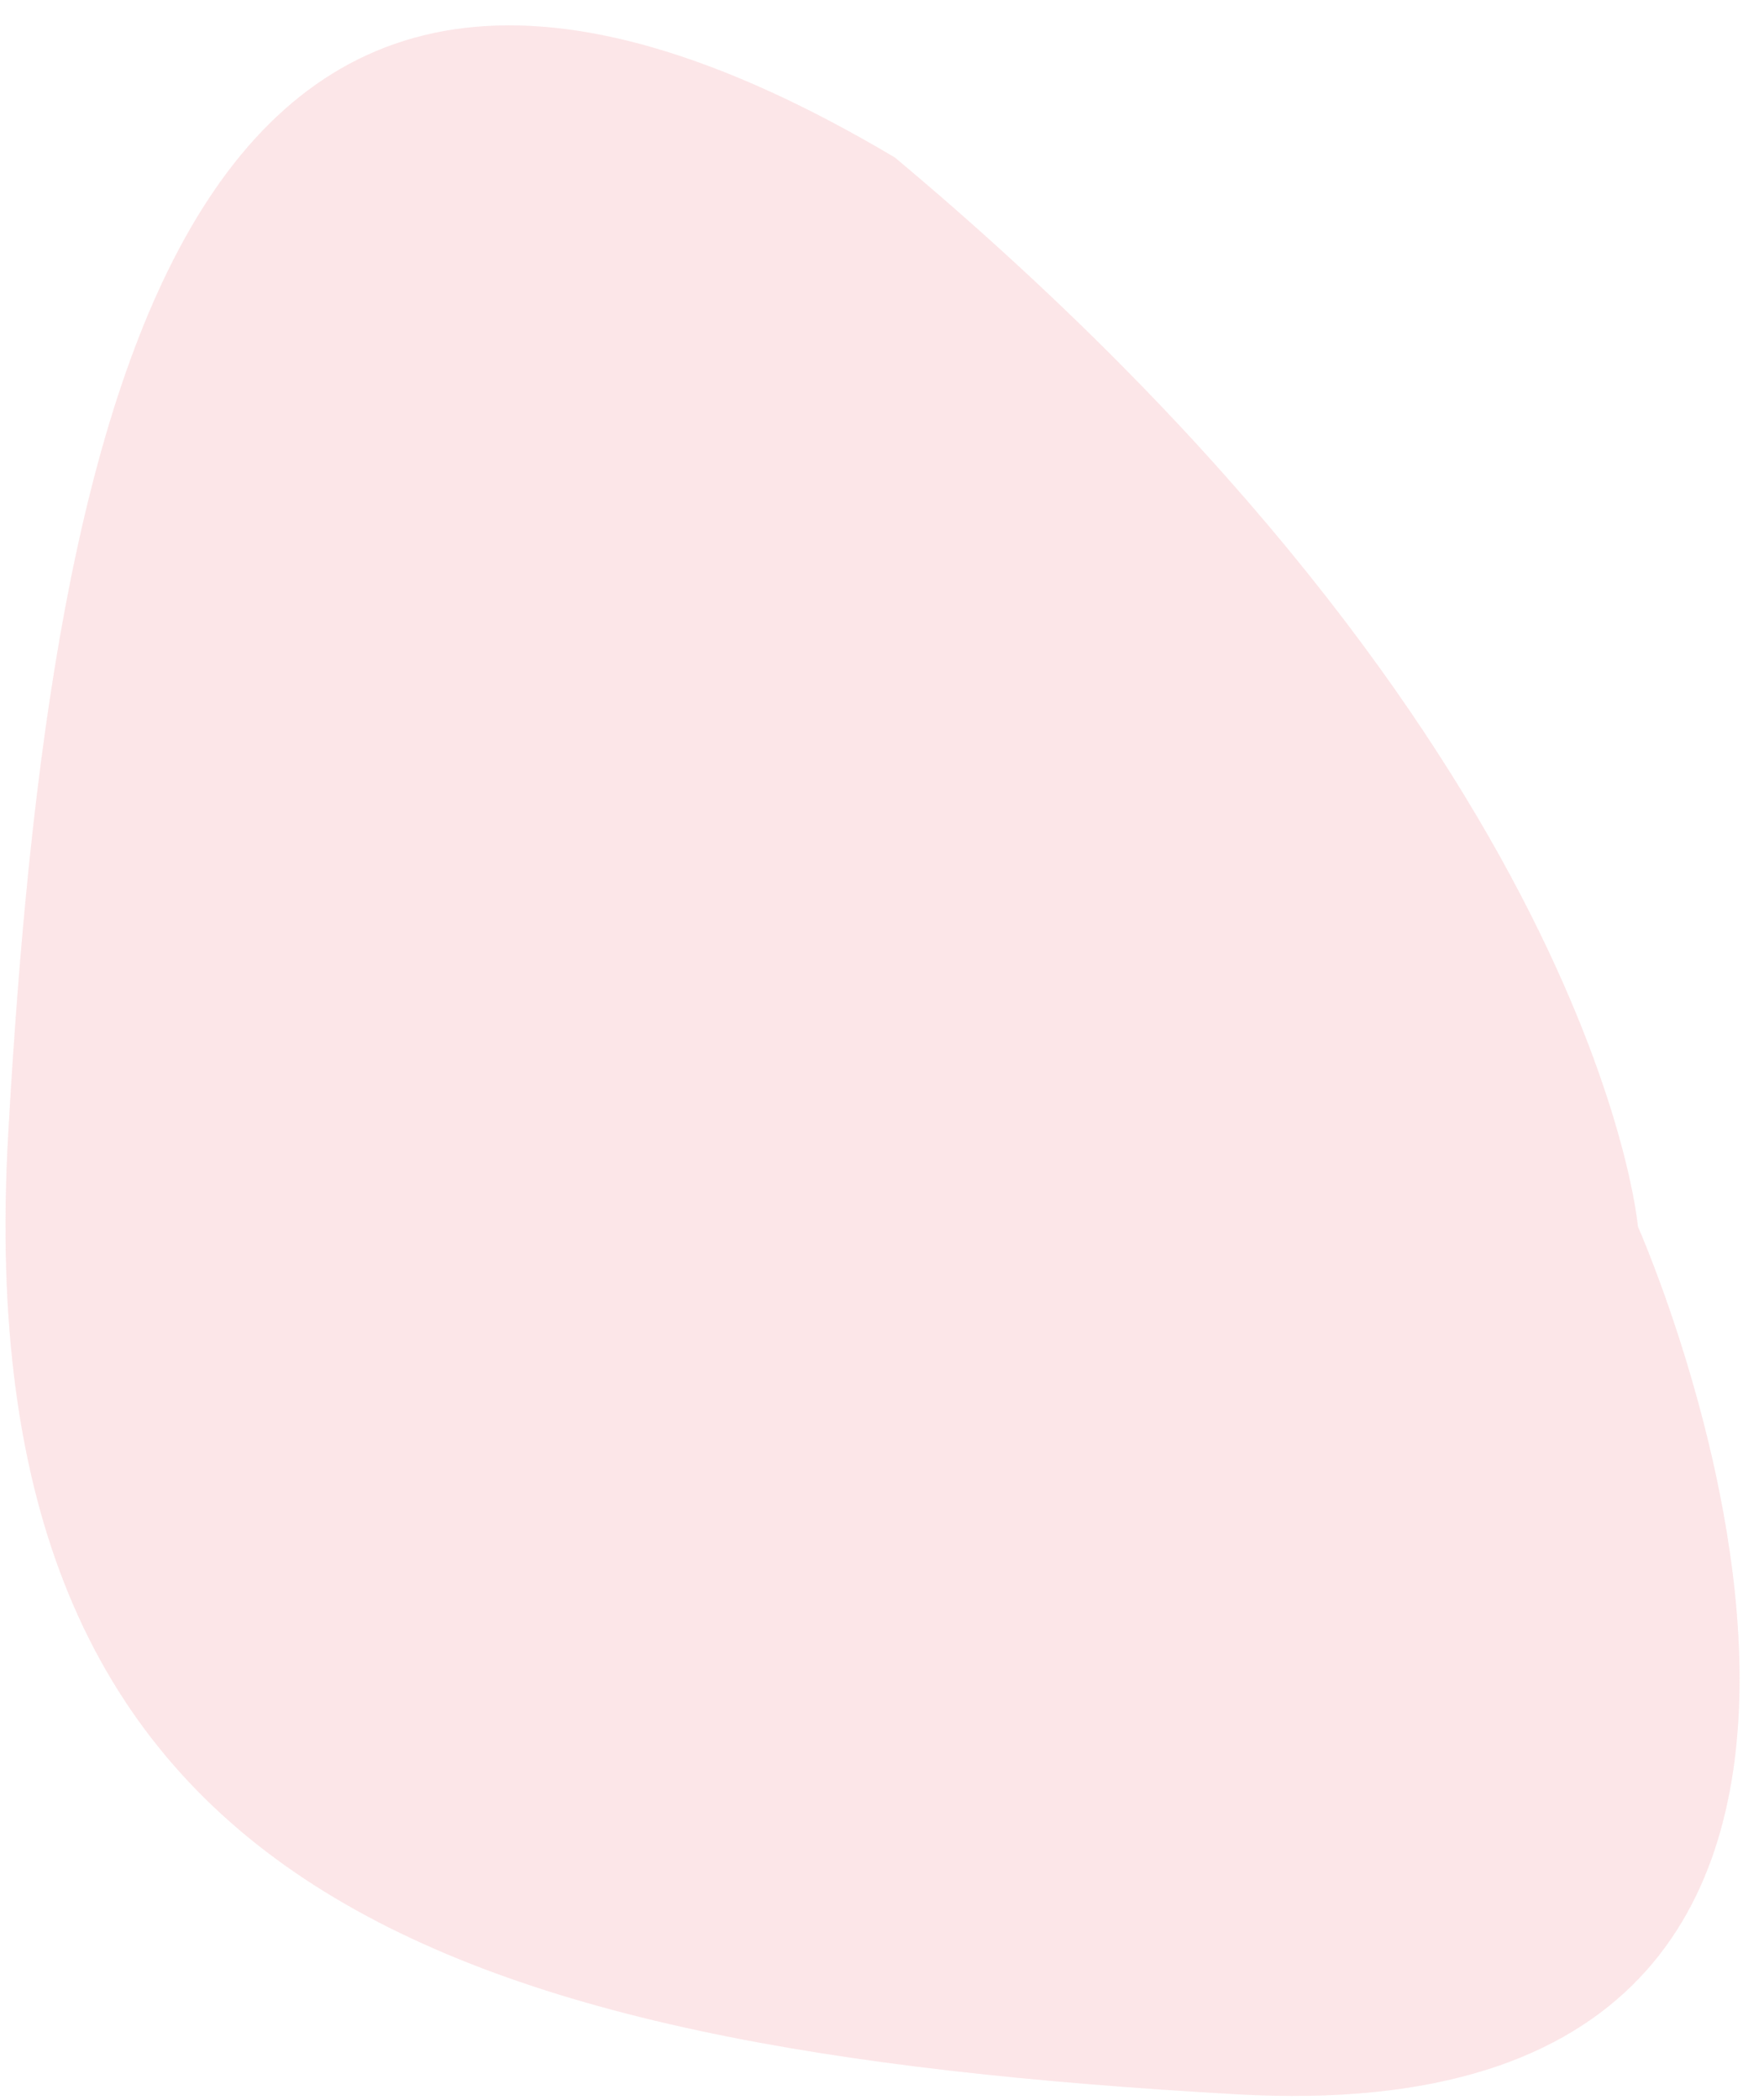 <svg width="42" height="50" viewBox="0 0 42 50" fill="none" xmlns="http://www.w3.org/2000/svg">
<path d="M0.195 27.01C-0.816 44.884 10.265 48.776 29.45 49.861C48.634 50.946 38.998 29.203 38.998 29.203C38.998 29.203 38.029 17.758 21.308 3.751C4.522 -6.221 1.205 9.135 0.195 27.01Z" fill="#F9B7BB" fill-opacity="0.1"/>
<path d="M0.195 27.01C-0.816 44.884 10.265 48.776 29.45 49.861C48.634 50.946 38.998 29.203 38.998 29.203C38.998 29.203 38.029 17.758 21.308 3.751C4.522 -6.221 1.205 9.135 0.195 27.01Z" fill="#F9B7BB" fill-opacity="0.16"/>
<path d="M0.195 27.01C-0.816 44.884 10.265 48.776 29.45 49.861C48.634 50.946 38.998 29.203 38.998 29.203C38.998 29.203 38.029 17.758 21.308 3.751C4.522 -6.221 1.205 9.135 0.195 27.01Z" fill="#F9B7BB" fill-opacity="0.16"/>
</svg>
